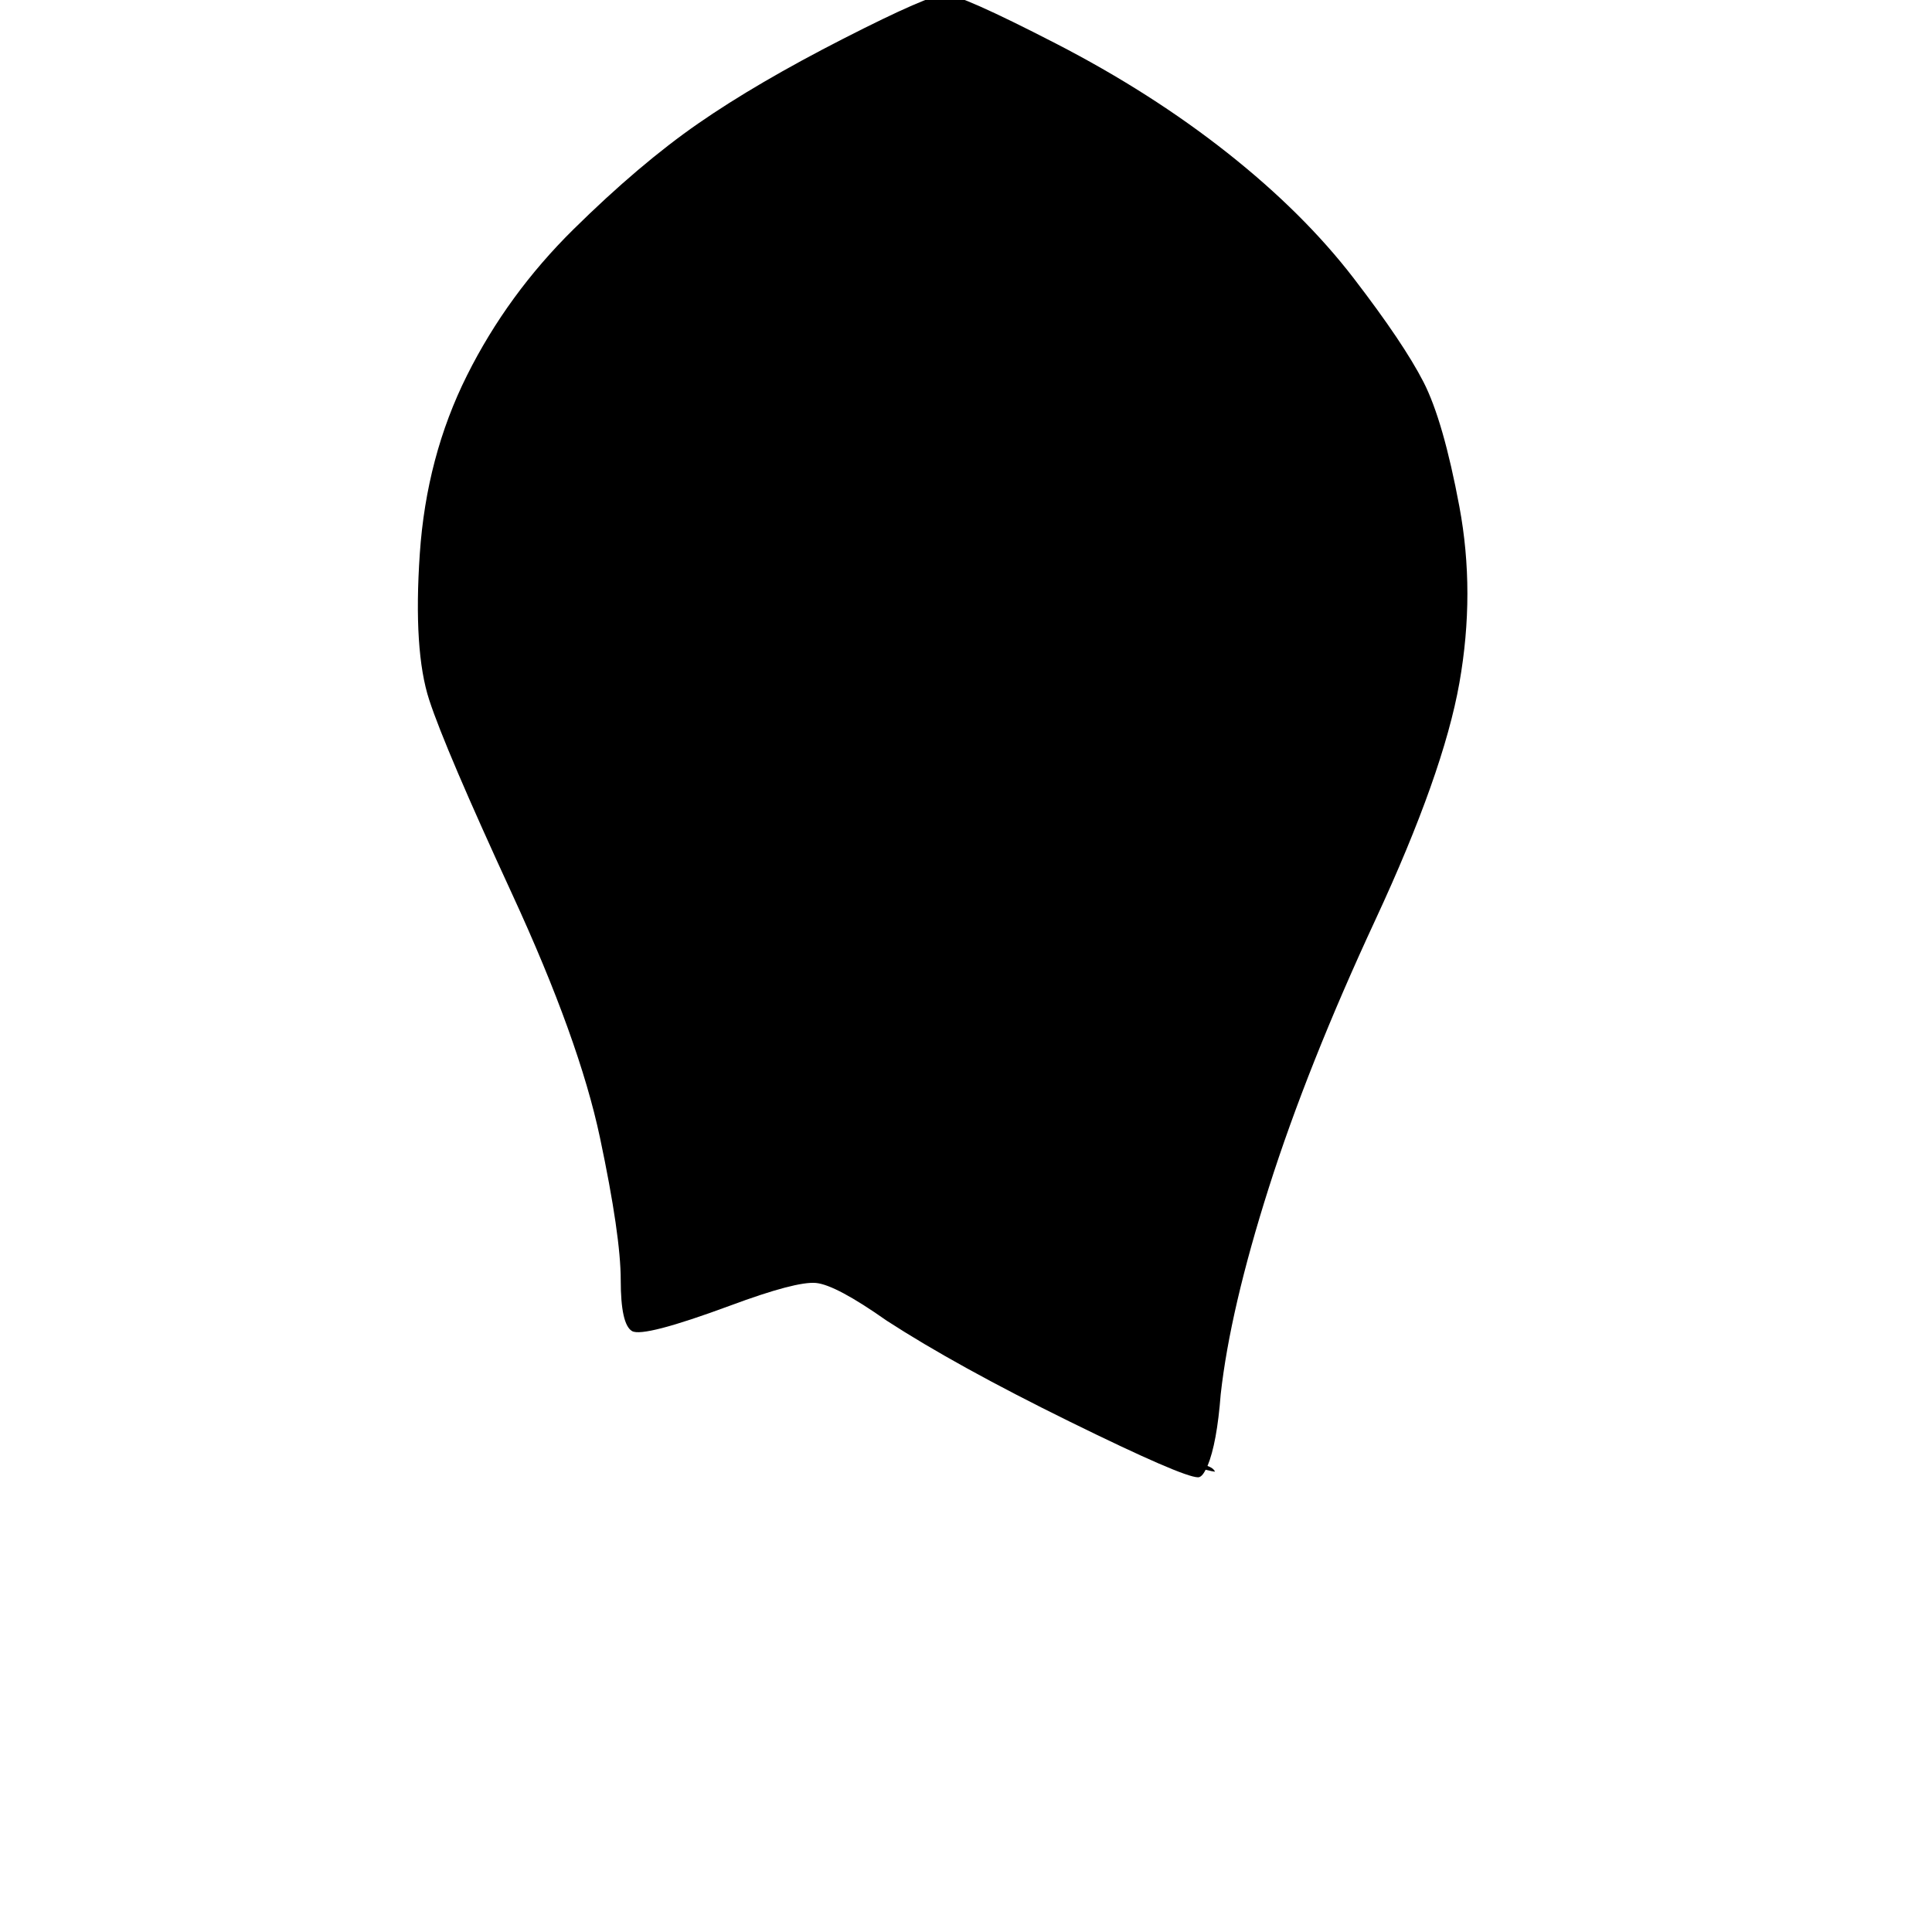 <svg width="64" height="64" viewBox="0 0 1024 1024" xmlns="http://www.w3.org/2000/svg"><path d="M635 783q-8 0-68-29.5T470 700q-27-19-37.5-20T387 692q-46 17-52 13.5t-6-27-11-75.5-46.5-129-44-103-5-77.5 25-94.5 56.5-77.5 66-56 77-45T501-3t58.5 26 91 58 67 66.5 37 55 19 66 0 93.5T729 487.5t-56.5 142T647 739q-2 26-7 38 3 1 4 3-1 0-5-1-2 4-4 4z"/></svg>